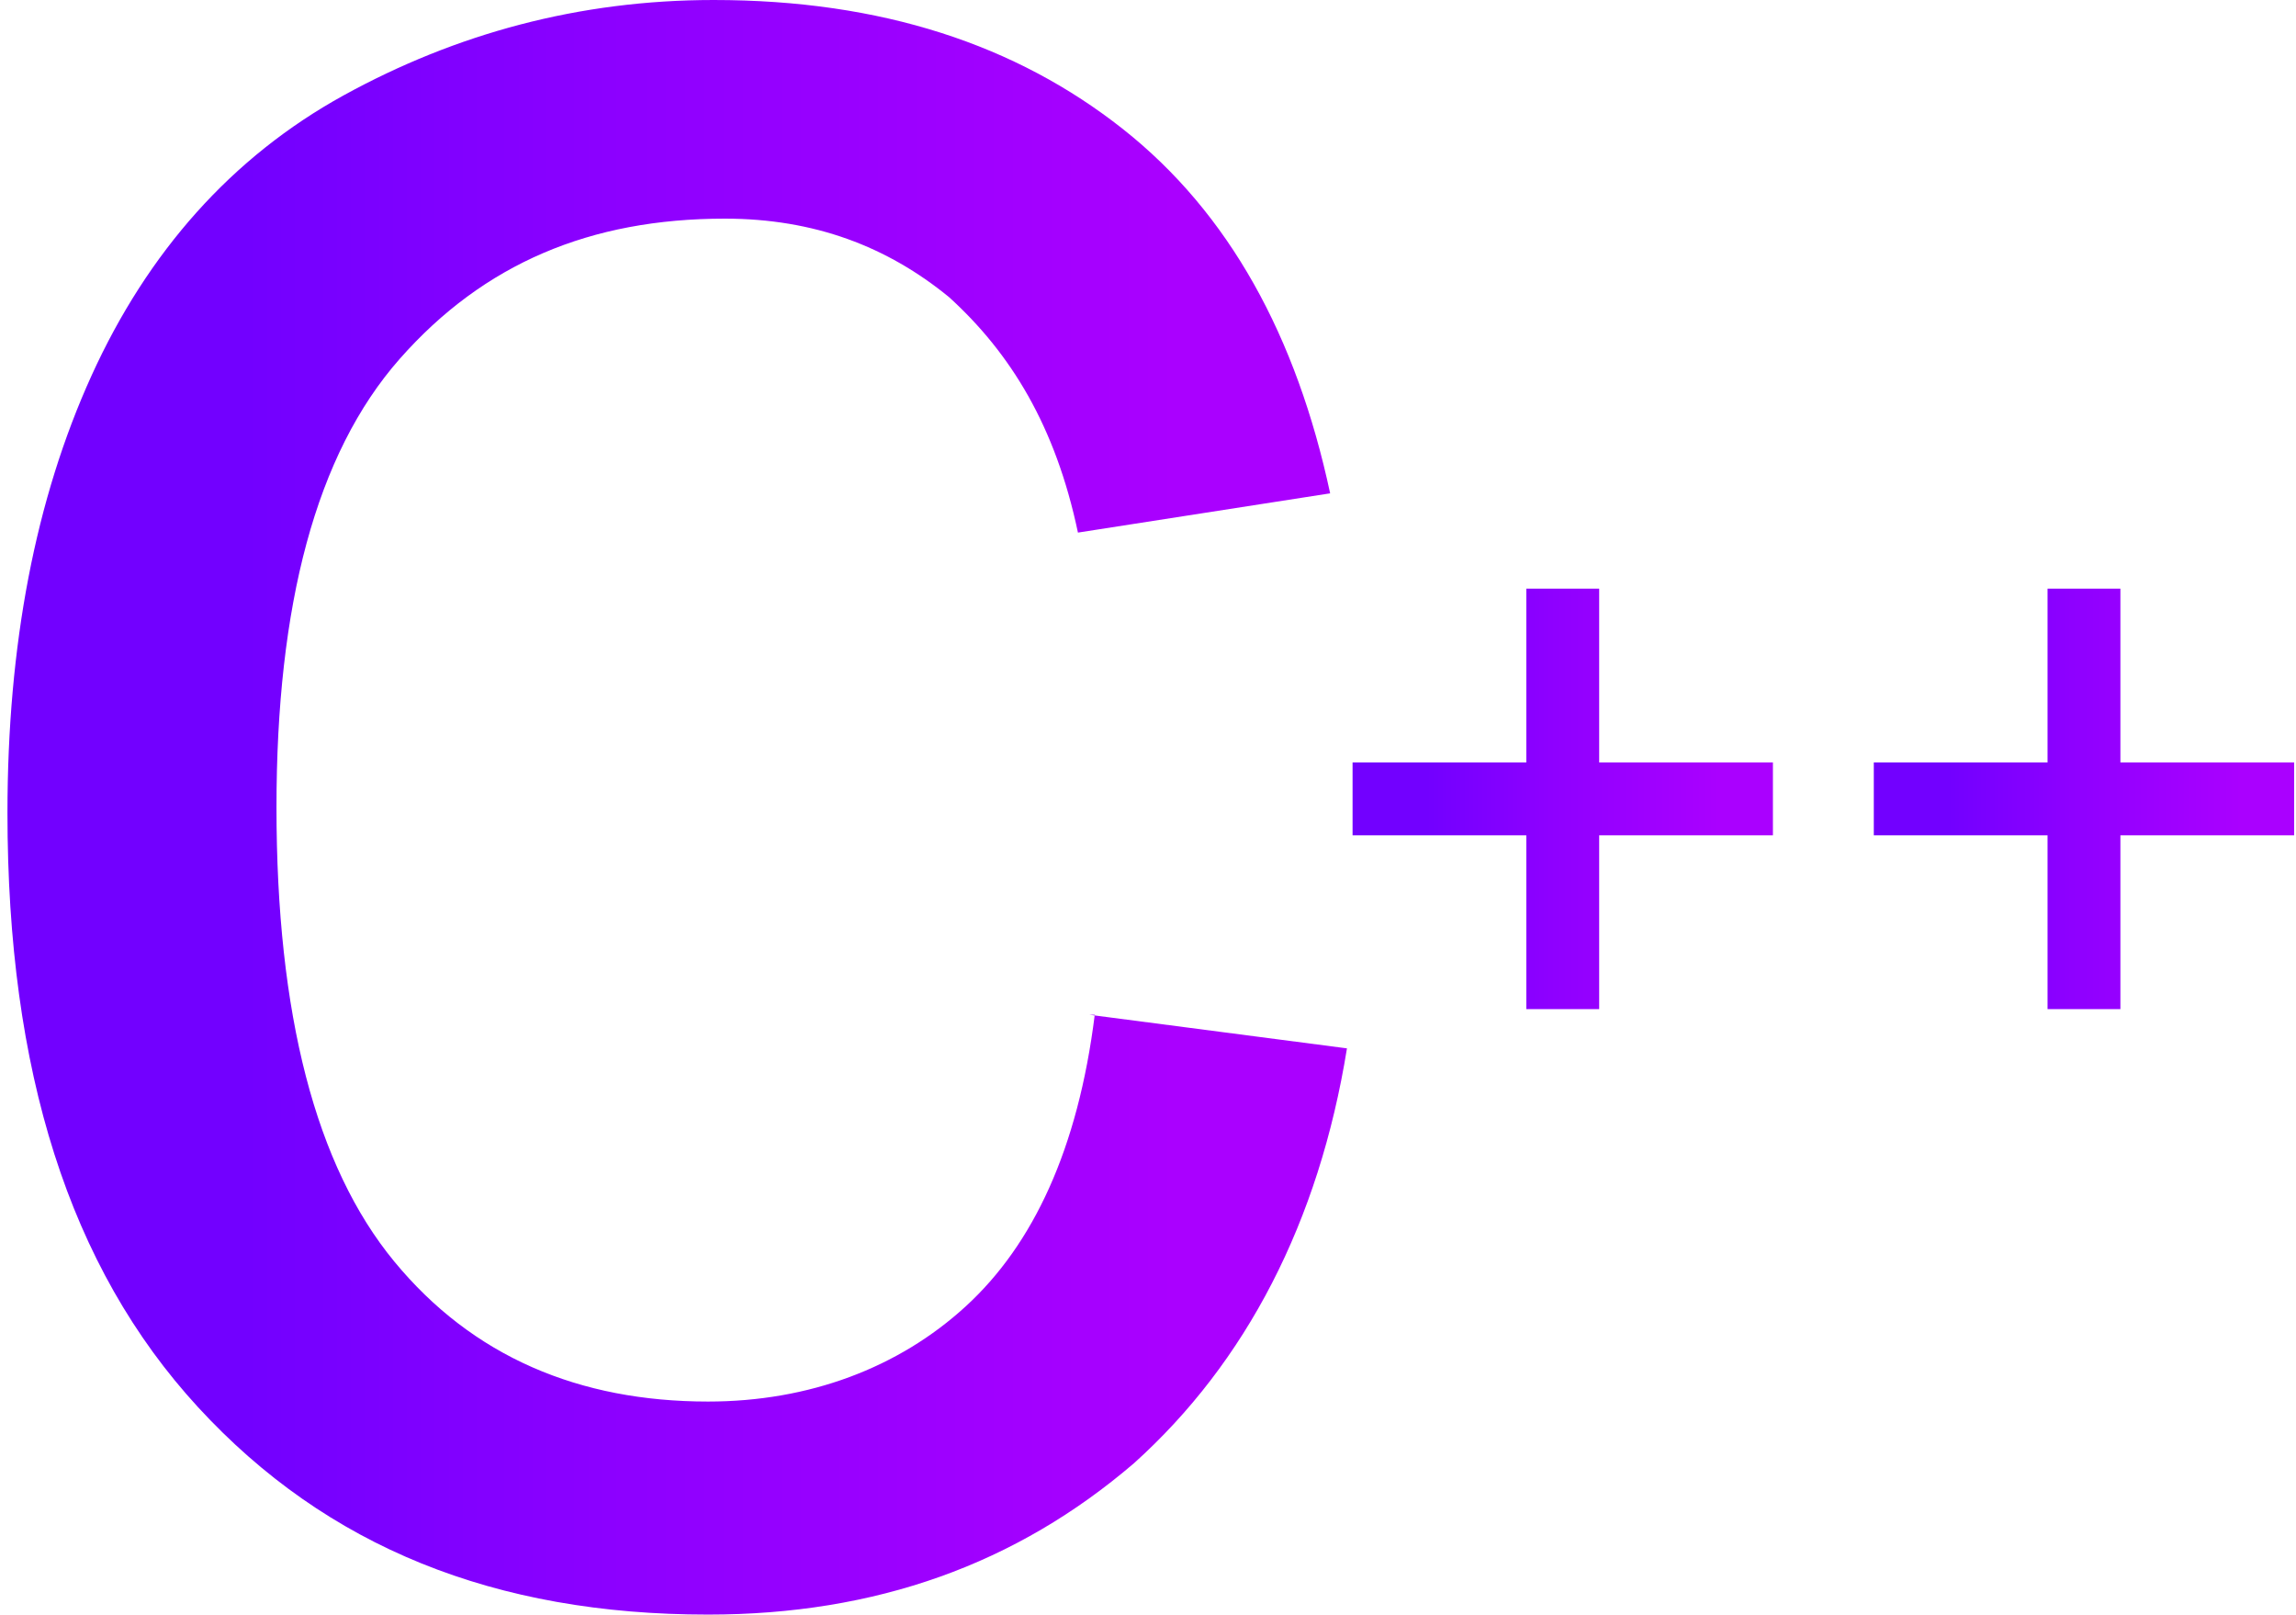 <?xml version="1.0" encoding="UTF-8"?>
<!DOCTYPE svg PUBLIC "-//W3C//DTD SVG 1.1//EN" "http://www.w3.org/Graphics/SVG/1.1/DTD/svg11.dtd">
<!-- Creator: CorelDRAW 2018 (64-Bit Evaluation Version) -->
<svg xmlns="http://www.w3.org/2000/svg" xml:space="preserve" width="0.596in" height="0.419in" version="1.1" style="shape-rendering:geometricPrecision; text-rendering:geometricPrecision; image-rendering:optimizeQuality; fill-rule:evenodd; clip-rule:evenodd"
viewBox="0 0 4.09 2.88"
 xmlns:xlink="http://www.w3.org/1999/xlink">
 <defs>
  <style type="text/css">
   <![CDATA[
    .fil0 {fill:url(#id0);fill-rule:nonzero}
   ]]>
  </style>
  <linearGradient id="id0" gradientUnits="objectBoundingBox" x1="17.789%" y1="49.999%" x2="87.351%" y2="49.999%">
   <stop offset="0" style="stop-opacity:1; stop-color:#7200FF"/>
   <stop offset="0.42" style="stop-opacity:1; stop-color:#8E00FF"/>
   <stop offset="1" style="stop-opacity:1; stop-color:#AA00FF"/>
  </linearGradient>
 </defs>
 <g id="Layer_x0020_1">
  <path class="fil0" d="M1.94 1.81l0.46 0.06c-0.05,0.31 -0.18,0.56 -0.38,0.74 -0.21,0.18 -0.46,0.27 -0.76,0.27 -0.38,0 -0.68,-0.12 -0.91,-0.37 -0.23,-0.25 -0.34,-0.6 -0.34,-1.06 0,-0.3 0.05,-0.56 0.15,-0.78 0.1,-0.22 0.25,-0.39 0.45,-0.5 0.2,-0.11 0.42,-0.17 0.66,-0.17 0.3,0 0.54,0.08 0.73,0.23 0.19,0.15 0.31,0.37 0.37,0.65l-0.45 0.07c-0.04,-0.19 -0.12,-0.32 -0.23,-0.42 -0.11,-0.09 -0.24,-0.14 -0.4,-0.14 -0.24,0 -0.43,0.08 -0.58,0.25 -0.15,0.17 -0.22,0.44 -0.22,0.8 0,0.37 0.07,0.64 0.21,0.81 0.14,0.17 0.33,0.25 0.56,0.25 0.18,0 0.34,-0.06 0.46,-0.17 0.12,-0.11 0.2,-0.28 0.23,-0.52z"/>
  <polygon id="1" class="fil0" points="2.72,1.8 2.72,1.49 2.41,1.49 2.41,1.36 2.72,1.36 2.72,1.05 2.85,1.05 2.85,1.36 3.16,1.36 3.16,1.49 2.85,1.49 2.85,1.8 "/>
  <polygon id="2" class="fil0" points="3.65,1.8 3.65,1.49 3.34,1.49 3.34,1.36 3.65,1.36 3.65,1.05 3.78,1.05 3.78,1.36 4.09,1.36 4.09,1.49 3.78,1.49 3.78,1.8 "/>
 </g>
</svg>
